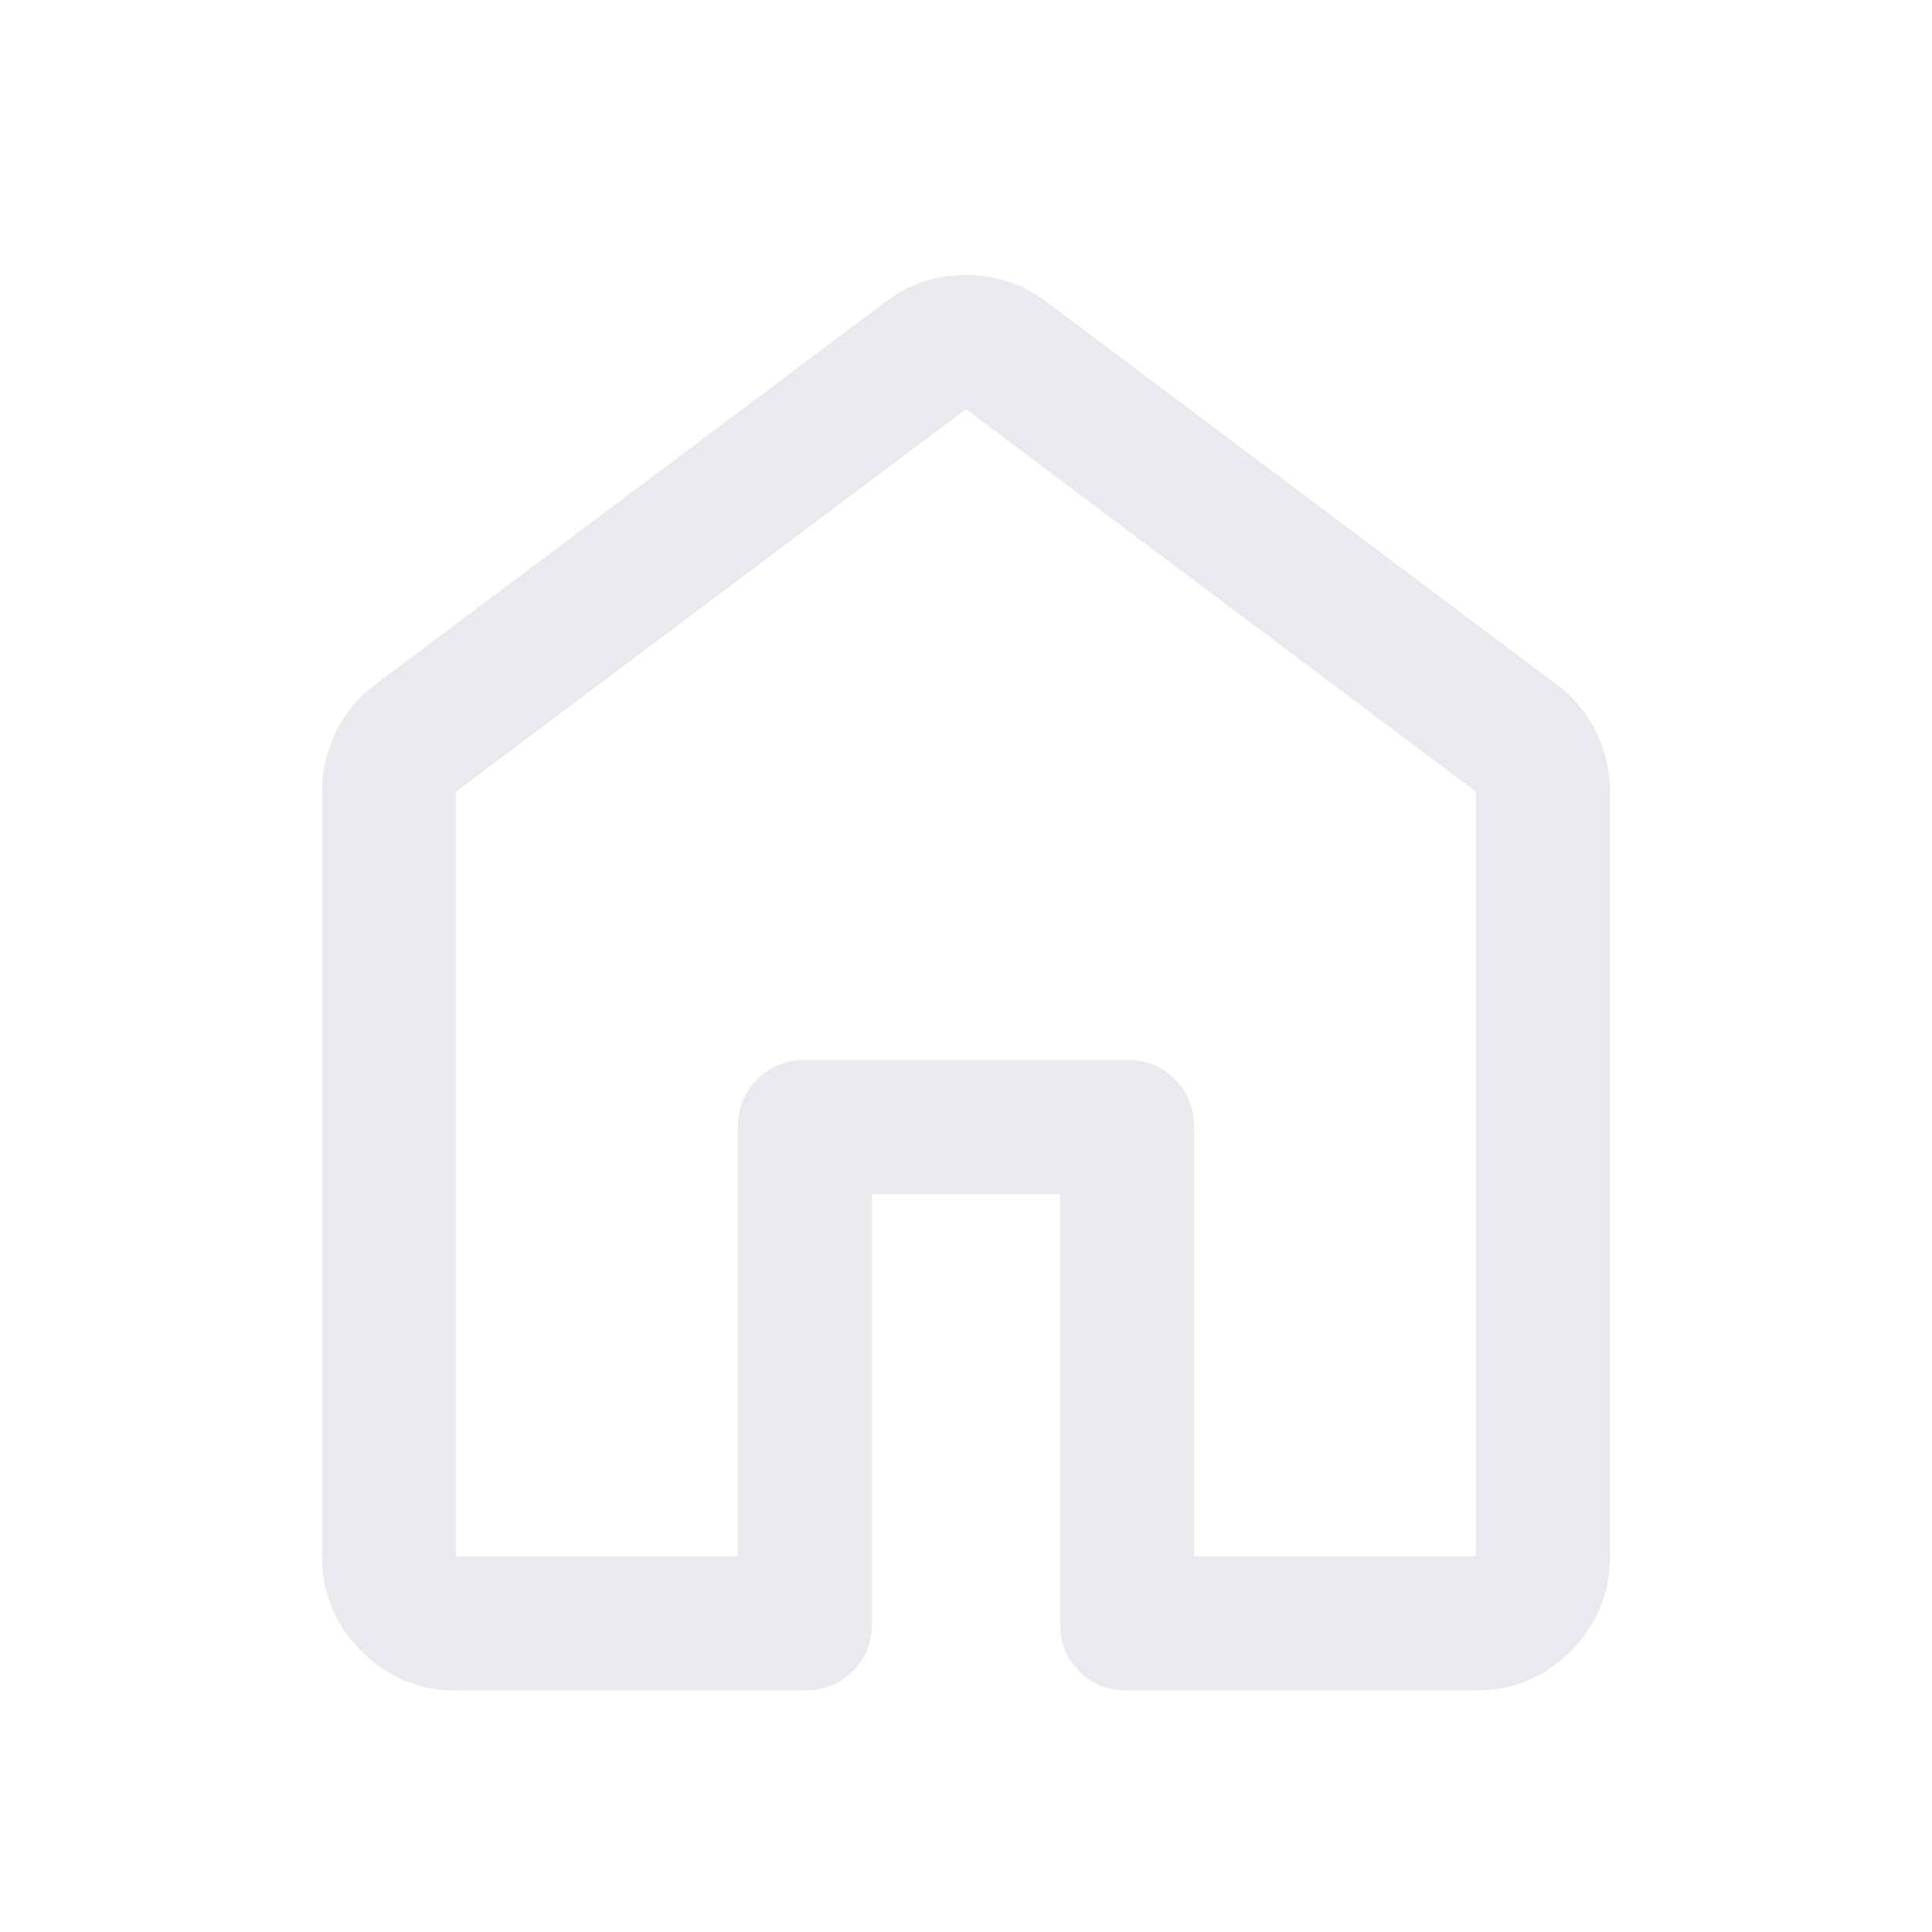 <svg xmlns="http://www.w3.org/2000/svg" height="40px" viewBox="0 -960 960 960" width="40px" fill="#e8eaed"><path d="M226.67-186.67h140V-400q0-14.17 9.58-23.75t23.75-9.58h160q14.17 0 23.75 9.58t9.58 23.75v213.33h140v-380L480-756.67l-253.33 190v380Zm-66.67 0v-380q0-15.83 7.08-30 7.09-14.16 19.59-23.33L440-810q17.45-13.33 39.89-13.33T520-810l253.33 190q12.5 9.17 19.59 23.33 7.08 14.17 7.08 30v380q0 27.5-19.58 47.09Q760.83-120 733.33-120H560q-14.17 0-23.75-9.58-9.58-9.59-9.58-23.75v-213.34h-93.34v213.34q0 14.16-9.58 23.75Q414.17-120 400-120H226.67q-27.5 0-47.09-19.58Q160-159.17 160-186.67ZM480-472Z"/></svg>